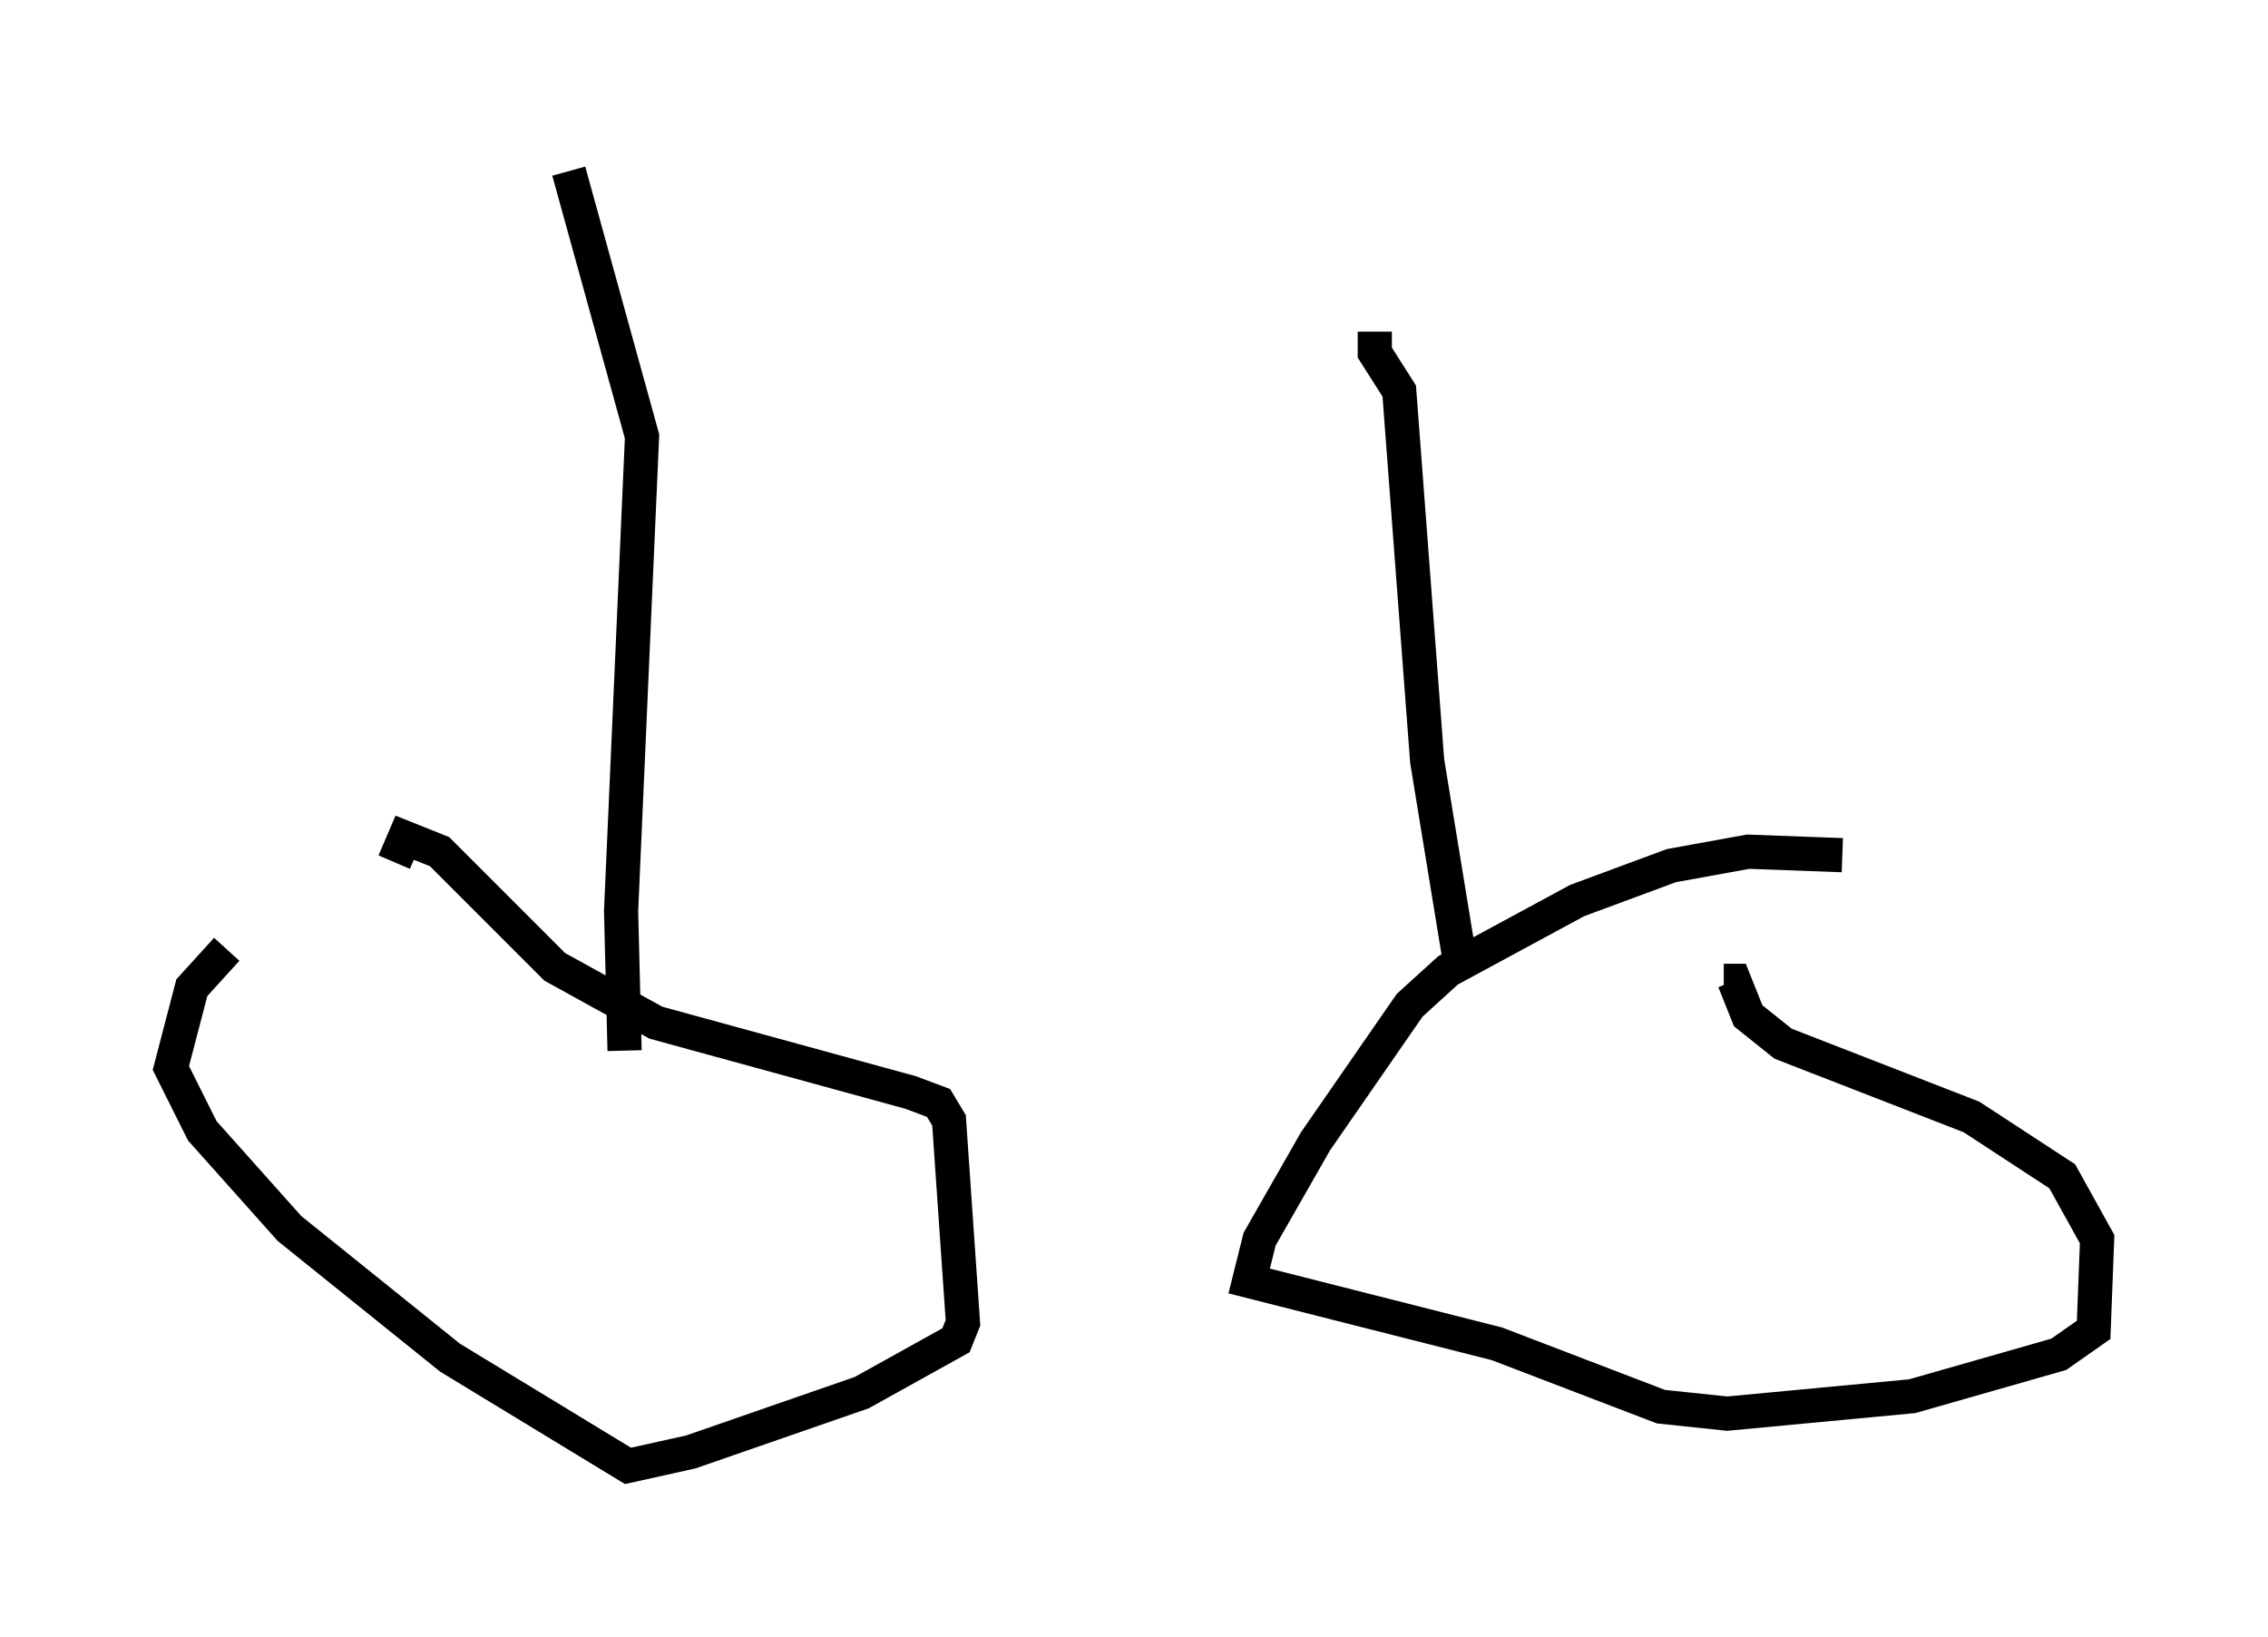 <?xml version="1.0" encoding="utf-8" ?>
<svg baseProfile="full" height="47.873" version="1.1" width="66.351" xmlns="http://www.w3.org/2000/svg" xmlns:ev="http://www.w3.org/2001/xml-events" xmlns:xlink="http://www.w3.org/1999/xlink"><defs /><rect fill="white" height="47.873" width="66.351" x="0" y="0" /><path d="M9.696, 25.723 m-3.063, 2.042 l-1.021, 1.123 -0.613, 2.348 l0.919, 1.838 2.552, 2.858 l4.696, 3.777 5.206, 3.165 l1.838, -0.408 5.002, -1.735 l2.756, -1.531 0.204, -0.51 l-0.408, -5.921 -0.306, -0.51 l-0.817, -0.306 -7.452, -2.042 l-2.96, -1.633 -3.369, -3.369 l-1.021, -0.408 -0.306, 0.715 m42.365, -0.204 l-2.756, -0.102 -2.246, 0.408 l-2.756, 1.021 -3.777, 2.042 l-1.123, 1.021 -2.756, 3.981 l-1.633, 2.858 -0.306, 1.225 l7.248, 1.838 4.798, 1.838 l1.94, 0.204 5.41, -0.51 l4.288, -1.225 1.021, -0.715 l0.102, -2.654 -1.021, -1.838 l-2.654, -1.735 -5.513, -2.144 l-1.021, -0.817 -0.408, -1.021 l-0.306, 0.0 m-32.157, 2.042 l-0.102, -4.083 0.613, -13.883 l-2.144, -7.758 m26.032, 22.867 l-0.919, -5.615 -0.817, -10.821 l-0.715, -1.123 0.0, -0.613 " fill="none" stroke="black" stroke-width="1" /></svg>